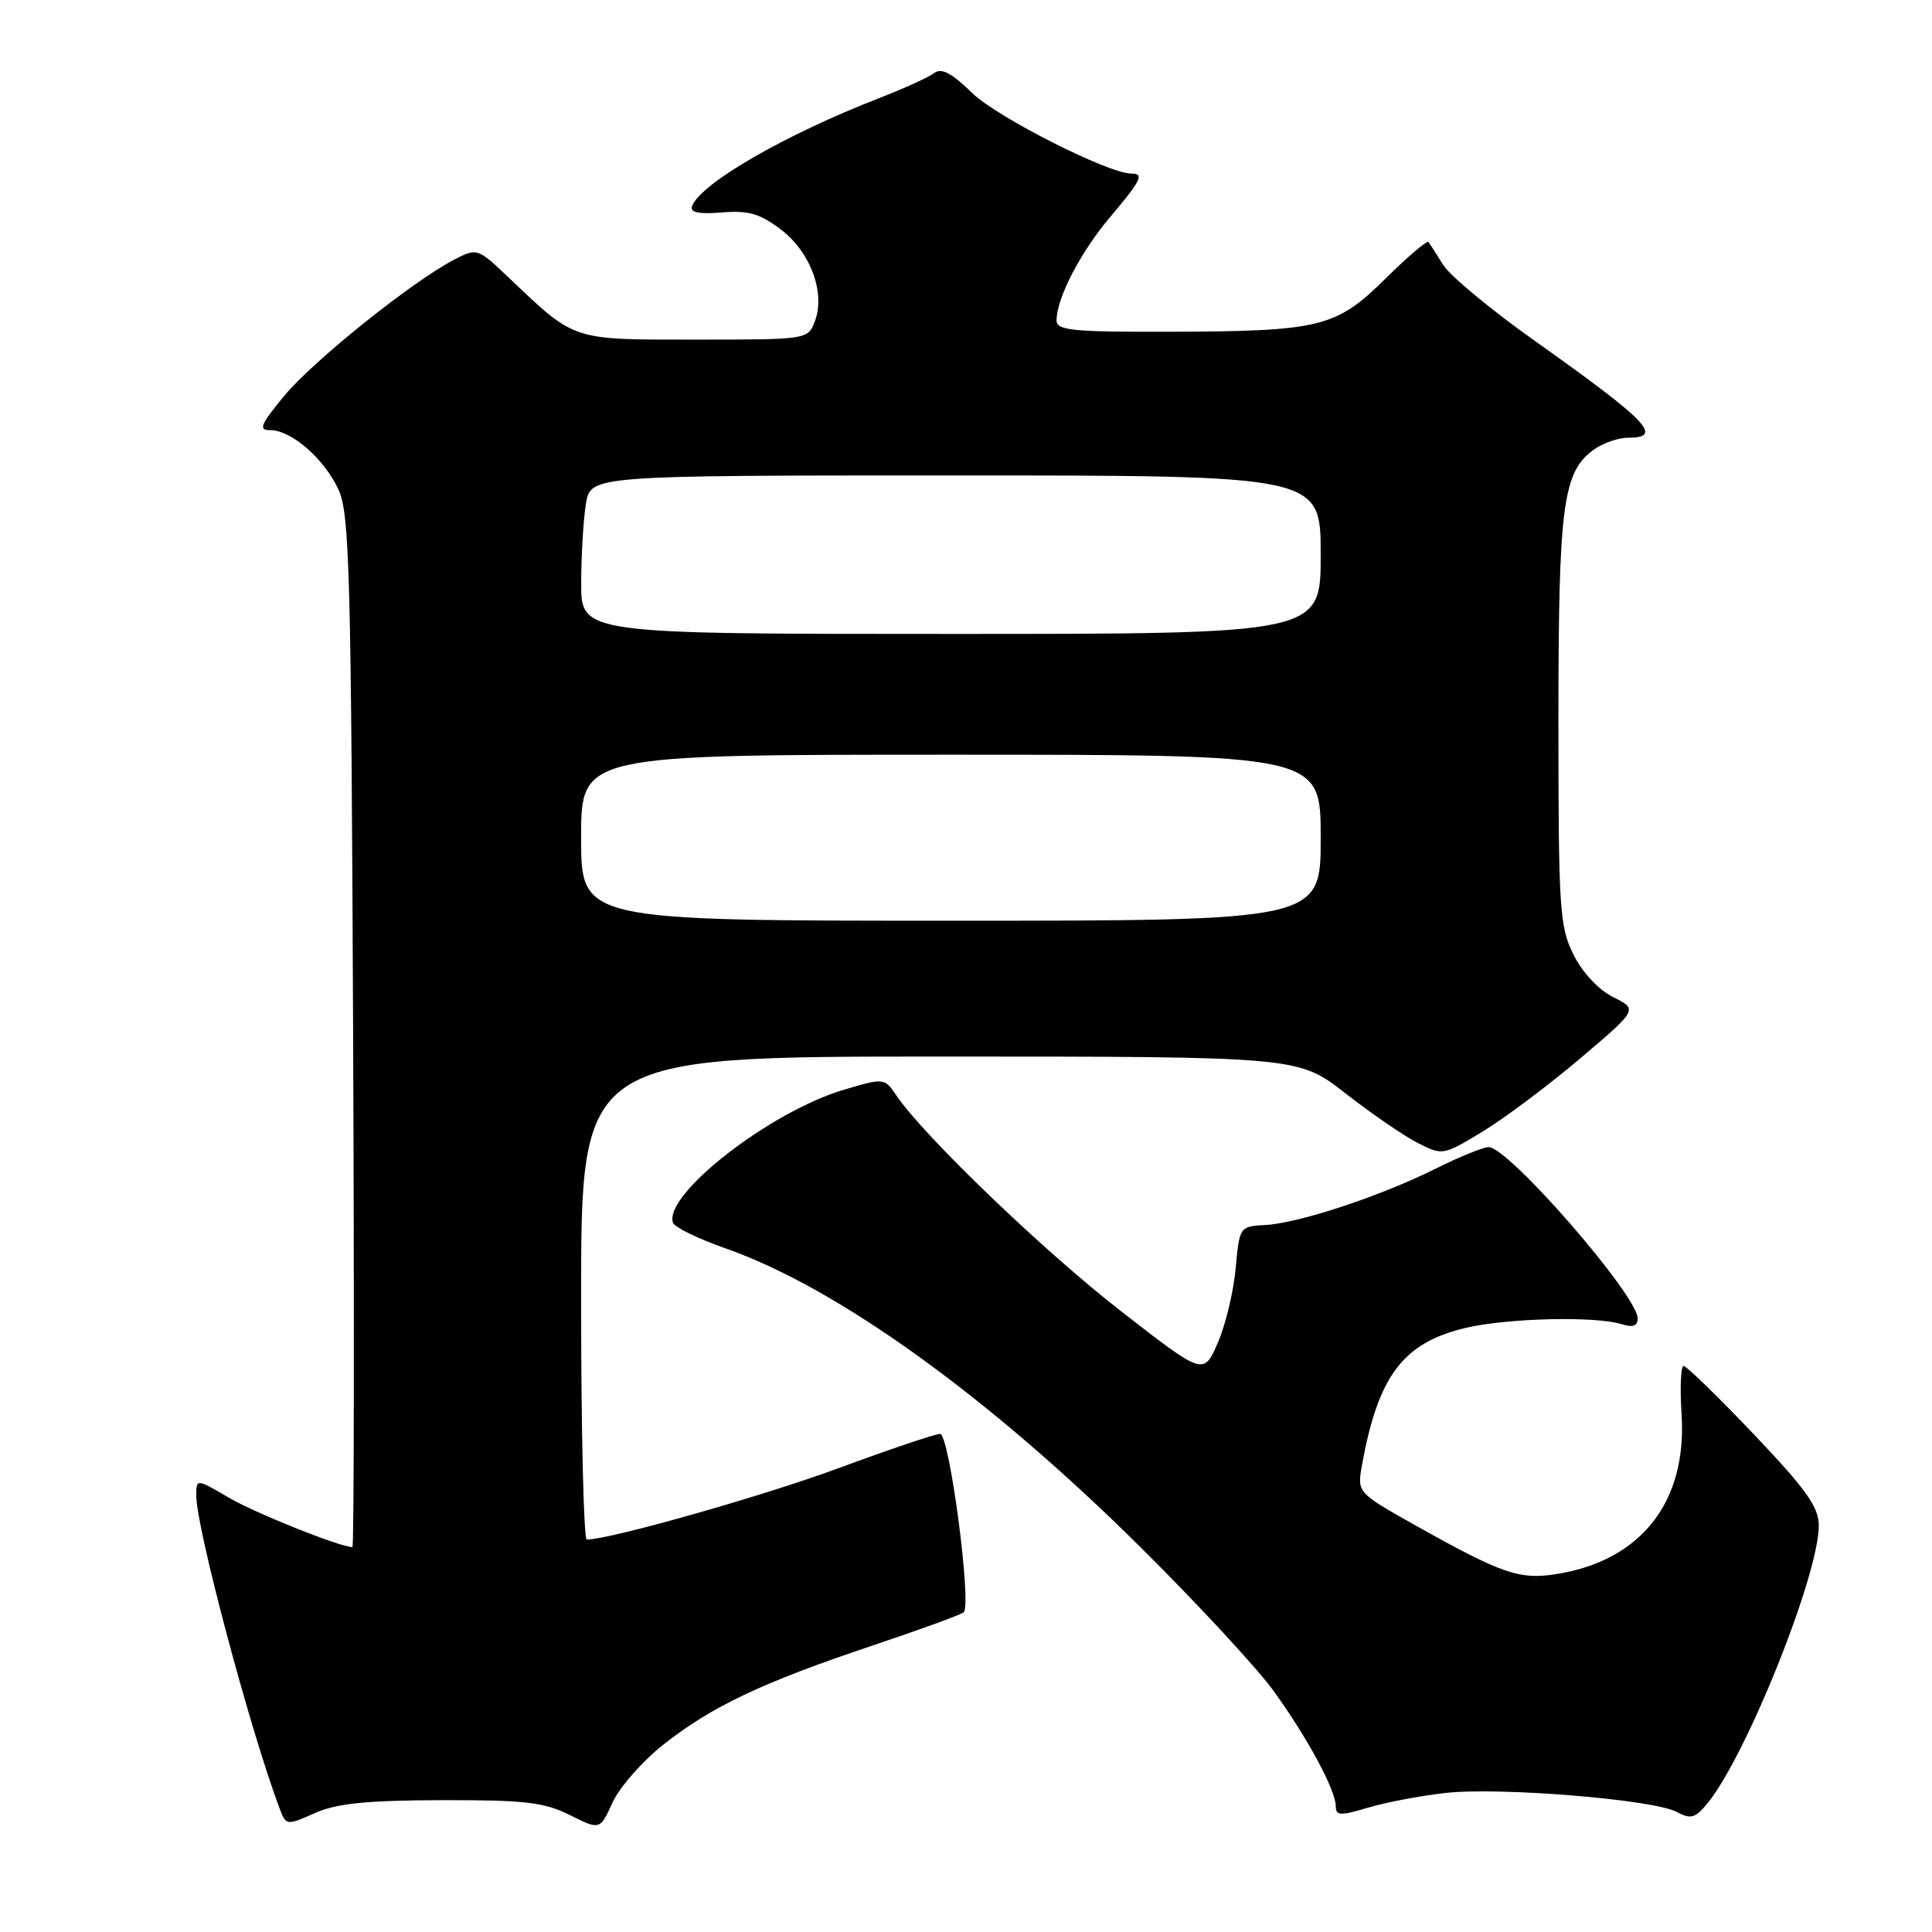 <?xml version="1.0" encoding="UTF-8" standalone="no"?>
<!DOCTYPE svg PUBLIC "-//W3C//DTD SVG 1.1//EN" "http://www.w3.org/Graphics/SVG/1.1/DTD/svg11.dtd" >
<svg xmlns="http://www.w3.org/2000/svg" xmlns:xlink="http://www.w3.org/1999/xlink" version="1.1" viewBox="0 0 256 256">
 <g >
 <path fill="currentColor"
d=" M 87.90 231.17 C 94.31 226.11 100.97 222.95 115.59 218.05 C 121.95 215.92 127.40 213.93 127.70 213.63 C 128.78 212.55 125.80 190.00 124.57 190.00 C 123.92 190.00 117.88 192.04 111.14 194.53 C 101.10 198.24 80.82 203.99 77.75 204.00 C 77.34 204.00 77.00 189.60 77.00 172.00 C 77.00 140.00 77.00 140.00 124.52 140.00 C 172.04 140.00 172.04 140.00 178.27 144.87 C 181.70 147.54 186.00 150.50 187.84 151.44 C 191.14 153.12 191.22 153.11 196.45 149.94 C 199.35 148.18 205.17 143.82 209.38 140.25 C 217.03 133.76 217.03 133.76 213.77 132.13 C 211.83 131.17 209.68 128.87 208.50 126.50 C 206.65 122.80 206.50 120.50 206.50 95.50 C 206.50 66.76 207.07 62.46 211.30 59.50 C 212.48 58.68 214.47 58.00 215.72 58.00 C 220.50 58.00 218.42 55.85 203.18 45.03 C 197.50 41.00 192.12 36.53 191.23 35.10 C 190.34 33.67 189.46 32.30 189.28 32.06 C 189.10 31.82 186.53 34.01 183.58 36.92 C 177.01 43.41 175.00 43.90 154.75 43.96 C 142.15 43.99 140.00 43.78 140.00 42.47 C 140.00 39.53 143.13 33.47 147.05 28.82 C 151.24 23.86 151.66 23.00 149.90 23.00 C 146.86 23.00 132.09 15.52 128.81 12.32 C 126.11 9.67 124.74 8.95 123.79 9.68 C 123.08 10.22 119.80 11.72 116.50 13.00 C 104.03 17.84 92.87 24.28 91.71 27.30 C 91.39 28.15 92.53 28.40 95.65 28.15 C 99.18 27.86 100.71 28.31 103.48 30.42 C 107.41 33.42 109.40 38.81 107.97 42.59 C 107.05 44.99 106.98 45.00 92.16 45.00 C 75.61 45.00 76.29 45.23 67.37 36.75 C 63.29 32.87 63.21 32.84 60.21 34.39 C 54.68 37.25 41.56 47.76 37.70 52.41 C 34.50 56.28 34.20 57.00 35.82 57.00 C 38.63 57.00 43.01 60.83 44.87 64.92 C 46.32 68.09 46.53 76.22 46.79 136.75 C 46.95 174.29 46.91 205.00 46.70 205.00 C 45.07 205.00 33.82 200.50 30.33 198.45 C 26.00 195.92 26.00 195.92 26.01 198.21 C 26.02 202.53 33.26 229.66 37.08 239.71 C 37.91 241.89 37.99 241.90 41.71 240.25 C 44.61 238.96 48.55 238.56 58.50 238.53 C 69.54 238.51 72.10 238.80 75.50 240.50 C 79.50 242.50 79.50 242.50 81.16 238.85 C 82.07 236.84 85.11 233.38 87.90 231.17 Z  M 191.50 237.58 C 198.69 236.77 219.09 238.44 222.17 240.09 C 224.06 241.10 224.64 240.93 226.30 238.88 C 231.46 232.51 241.00 208.68 241.00 202.15 C 241.00 199.69 239.34 197.36 232.39 190.05 C 227.65 185.07 223.47 181.00 223.09 181.00 C 222.71 181.00 222.59 183.90 222.82 187.45 C 223.55 199.01 217.46 206.78 206.26 208.57 C 201.37 209.36 199.02 208.55 187.66 202.18 C 179.82 197.78 179.82 197.78 180.47 194.14 C 182.60 182.33 185.90 177.94 194.13 175.97 C 199.64 174.65 211.42 174.36 214.91 175.47 C 216.37 175.93 217.00 175.70 217.00 174.70 C 217.00 171.66 199.90 152.00 197.26 152.00 C 196.53 152.00 193.37 153.29 190.22 154.86 C 182.96 158.49 172.09 162.08 167.66 162.32 C 164.26 162.50 164.24 162.54 163.73 168.09 C 163.45 171.16 162.38 175.60 161.35 177.96 C 159.48 182.25 159.48 182.25 148.49 173.70 C 138.25 165.74 122.43 150.54 118.77 145.15 C 117.19 142.82 117.14 142.82 111.84 144.39 C 102.04 147.29 87.92 158.27 89.17 162.02 C 89.37 162.61 92.46 164.12 96.04 165.38 C 110.88 170.56 130.95 185.00 151.11 205.00 C 158.60 212.42 166.53 220.99 168.73 224.02 C 173.26 230.27 177.00 237.22 177.00 239.36 C 177.00 240.59 177.62 240.62 181.25 239.53 C 183.59 238.83 188.20 237.95 191.50 237.58 Z  M 77.00 111.00 C 77.00 100.00 77.00 100.00 126.00 100.00 C 175.00 100.00 175.00 100.00 175.00 111.00 C 175.00 122.00 175.00 122.00 126.00 122.00 C 77.00 122.00 77.00 122.00 77.00 111.00 Z  M 77.01 77.25 C 77.02 73.54 77.30 68.81 77.64 66.75 C 78.26 63.00 78.26 63.00 126.63 63.00 C 175.00 63.00 175.00 63.00 175.00 73.50 C 175.00 84.00 175.00 84.00 126.00 84.00 C 77.00 84.00 77.00 84.00 77.01 77.25 Z "/>
</g>
</svg>